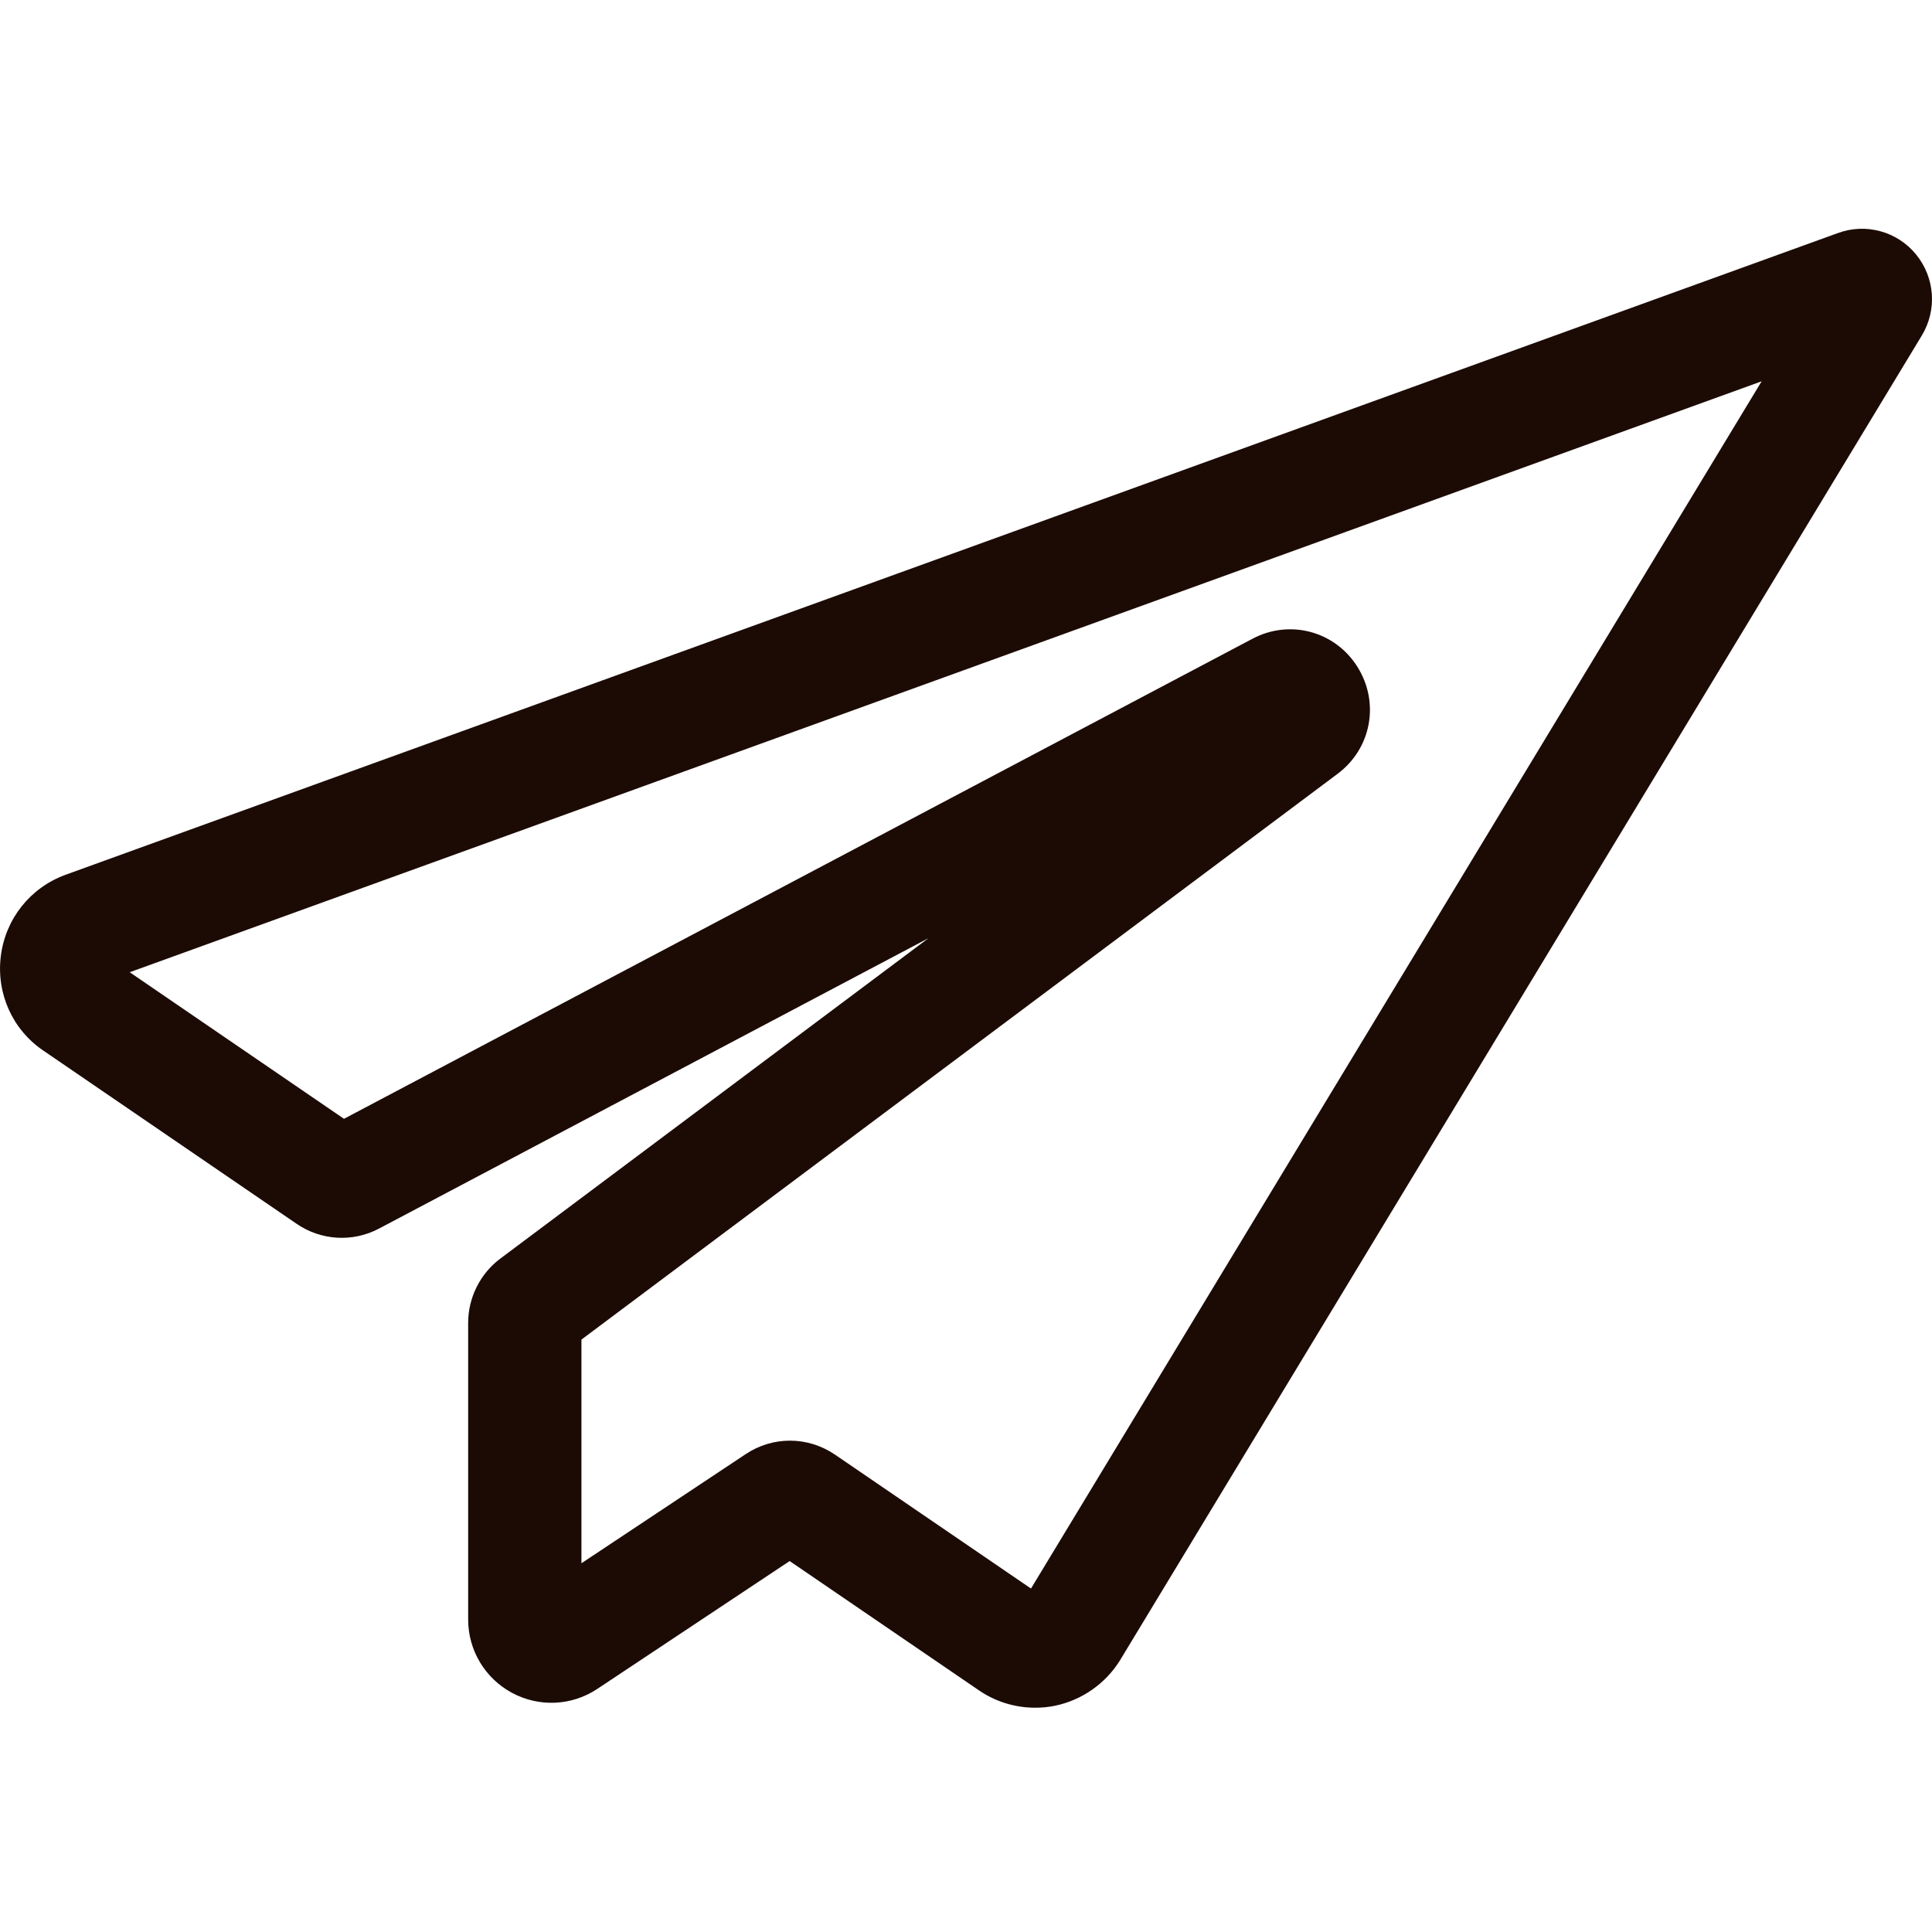 <svg width="22" height="22" viewBox="0 0 22 22" fill="none" xmlns="http://www.w3.org/2000/svg">
<g clip-path="url(#clip0)">
<path d="M21.818 2.897C21.603 2.634 21.246 2.537 20.928 2.654L0.747 9.961C0.344 10.108 0.061 10.464 0.009 10.89C-0.043 11.314 0.143 11.726 0.493 11.963L3.378 13.936C3.657 14.127 4.017 14.148 4.316 13.99L10.573 10.683L5.697 14.332C5.468 14.503 5.331 14.777 5.331 15.063V18.442C5.331 18.791 5.522 19.11 5.829 19.276C6.137 19.442 6.508 19.426 6.8 19.233L8.992 17.776L11.147 19.248C11.336 19.378 11.561 19.446 11.788 19.446C11.864 19.446 11.941 19.439 12.017 19.423C12.32 19.359 12.588 19.172 12.752 18.909L21.882 3.824C22.06 3.533 22.035 3.162 21.818 2.897ZM11.74 18.089L9.508 16.564C9.352 16.458 9.174 16.405 8.995 16.405C8.82 16.405 8.645 16.456 8.492 16.558L6.621 17.801V15.254L15.232 8.811C15.617 8.523 15.713 8 15.457 7.593C15.201 7.186 14.687 7.049 14.263 7.273L3.917 12.74L1.477 11.071L20.06 4.342L11.74 18.089Z" fill="#1C0B05"/>
</g>
<defs>
<clipPath id="clip0">
<rect width="22" height="22" fill="white"/>
</clipPath>
</defs>
</svg>
